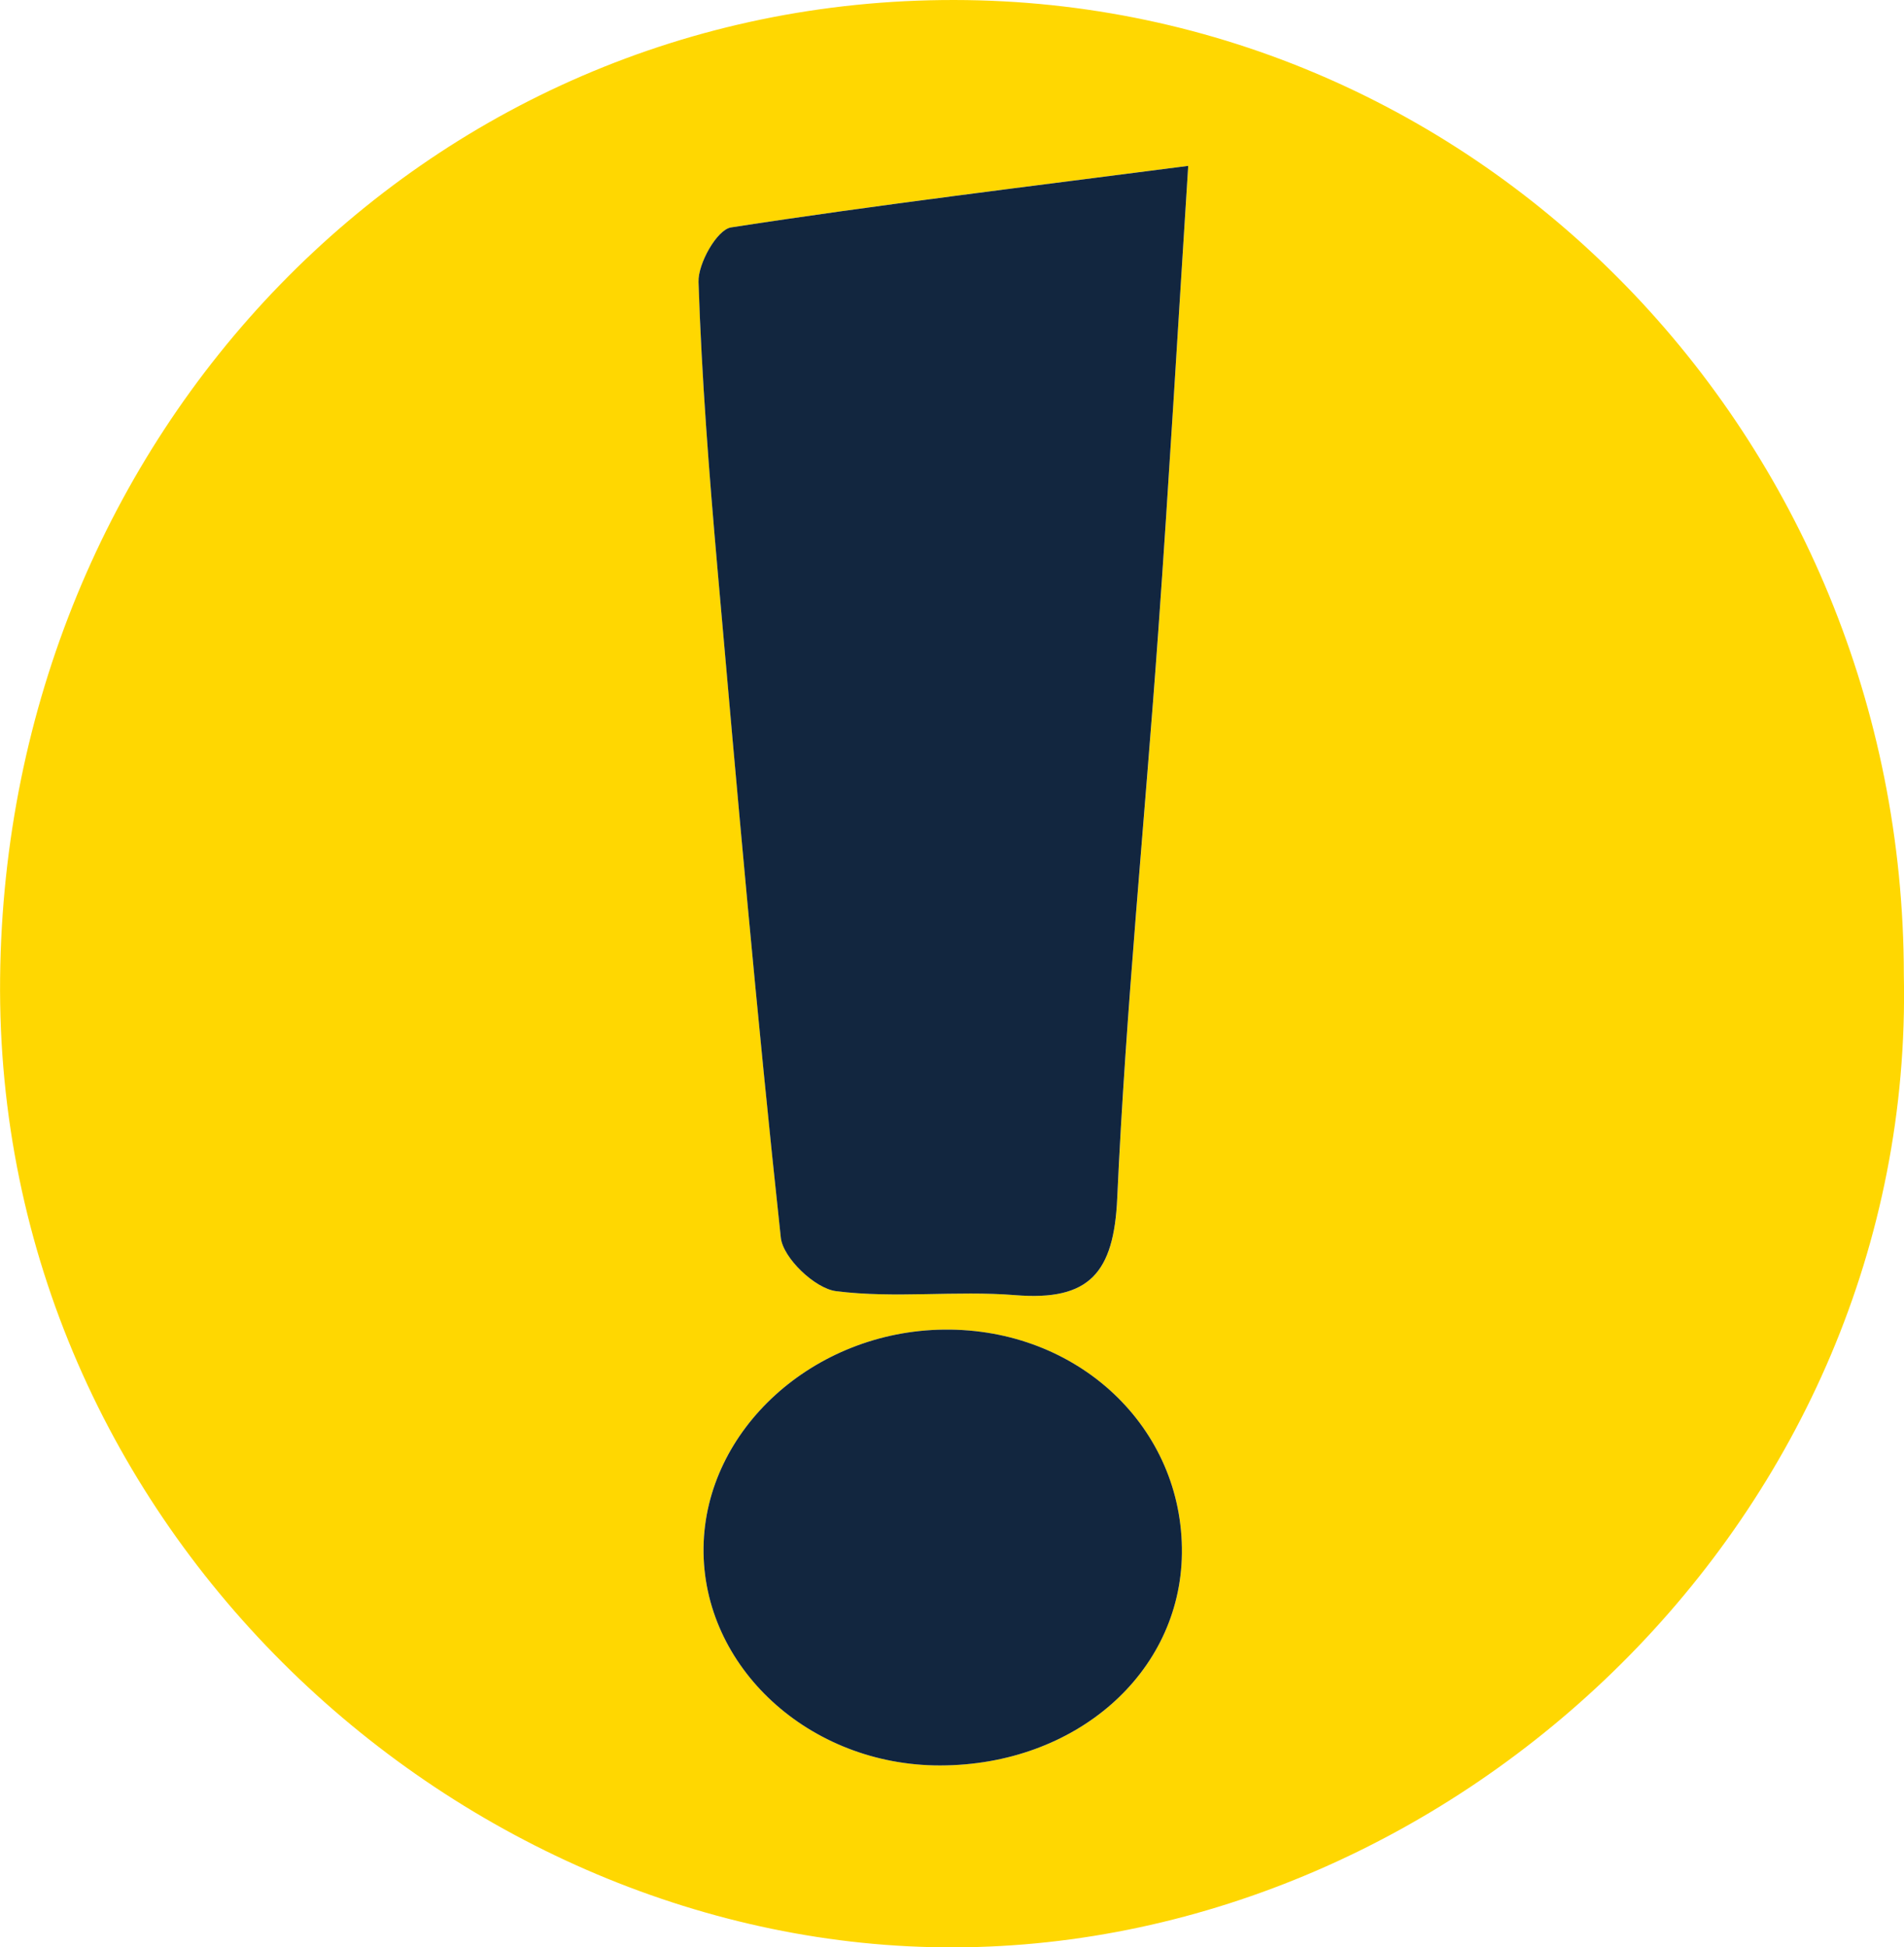 <svg xmlns="http://www.w3.org/2000/svg" width="121.833" height="124.586" viewBox="0 0 121.833 124.586">
  <g id="Grupo_69984" data-name="Grupo 69984" transform="translate(-471.077 -152.453)">
    <path id="Trazado_161888" data-name="Trazado 161888" d="M592.9,214.826c.737,34.608-28.657,62.129-60.791,62.213-31.427.082-61.391-26.635-61.025-62.014.361-34.865,27.105-62.618,61.063-62.572C565.737,152.5,592.868,180.354,592.9,214.826Zm-45.788-51.761c-10.269,1.331-19.786,2.475-29.255,3.938-.888.137-2.118,2.3-2.079,3.488.2,6.15.681,12.3,1.22,18.429,1.253,14.246,2.51,28.493,4.046,42.71.141,1.307,2.185,3.254,3.533,3.425,3.773.48,7.664-.052,11.473.256,4.734.383,6.3-1.414,6.52-6.205.549-12.114,1.766-24.2,2.629-36.3C545.879,183.222,546.434,173.628,547.108,163.065ZM531.24,265.4c8.66-.012,15.371-5.894,15.464-13.554.1-8.07-6.654-14.424-15.23-14.329-8.331.091-15.283,6.393-15.379,13.94C516,259.094,522.86,265.412,531.24,265.4Z" fill="#ffd701"/>
    <path id="Trazado_161889" data-name="Trazado 161889" d="M547.108,163.065c-.674,10.563-1.229,20.157-1.913,29.742-.863,12.1-2.08,24.185-2.629,36.3-.216,4.791-1.786,6.588-6.52,6.205-3.809-.308-7.7.224-11.473-.256-1.348-.171-3.392-2.118-3.533-3.425-1.536-14.217-2.793-28.464-4.046-42.71-.539-6.133-1.018-12.279-1.22-18.429-.039-1.186,1.191-3.351,2.079-3.488C527.322,165.54,536.839,164.4,547.108,163.065Z" fill="#12263f"/>
    <path id="Trazado_161890" data-name="Trazado 161890" d="M531.24,265.4c-8.38.013-15.242-6.3-15.145-13.943.1-7.547,7.048-13.849,15.379-13.94,8.576-.1,15.329,6.259,15.23,14.329C546.611,259.505,539.9,265.387,531.24,265.4Z" fill="#12263f"/>
  </g>
</svg>
